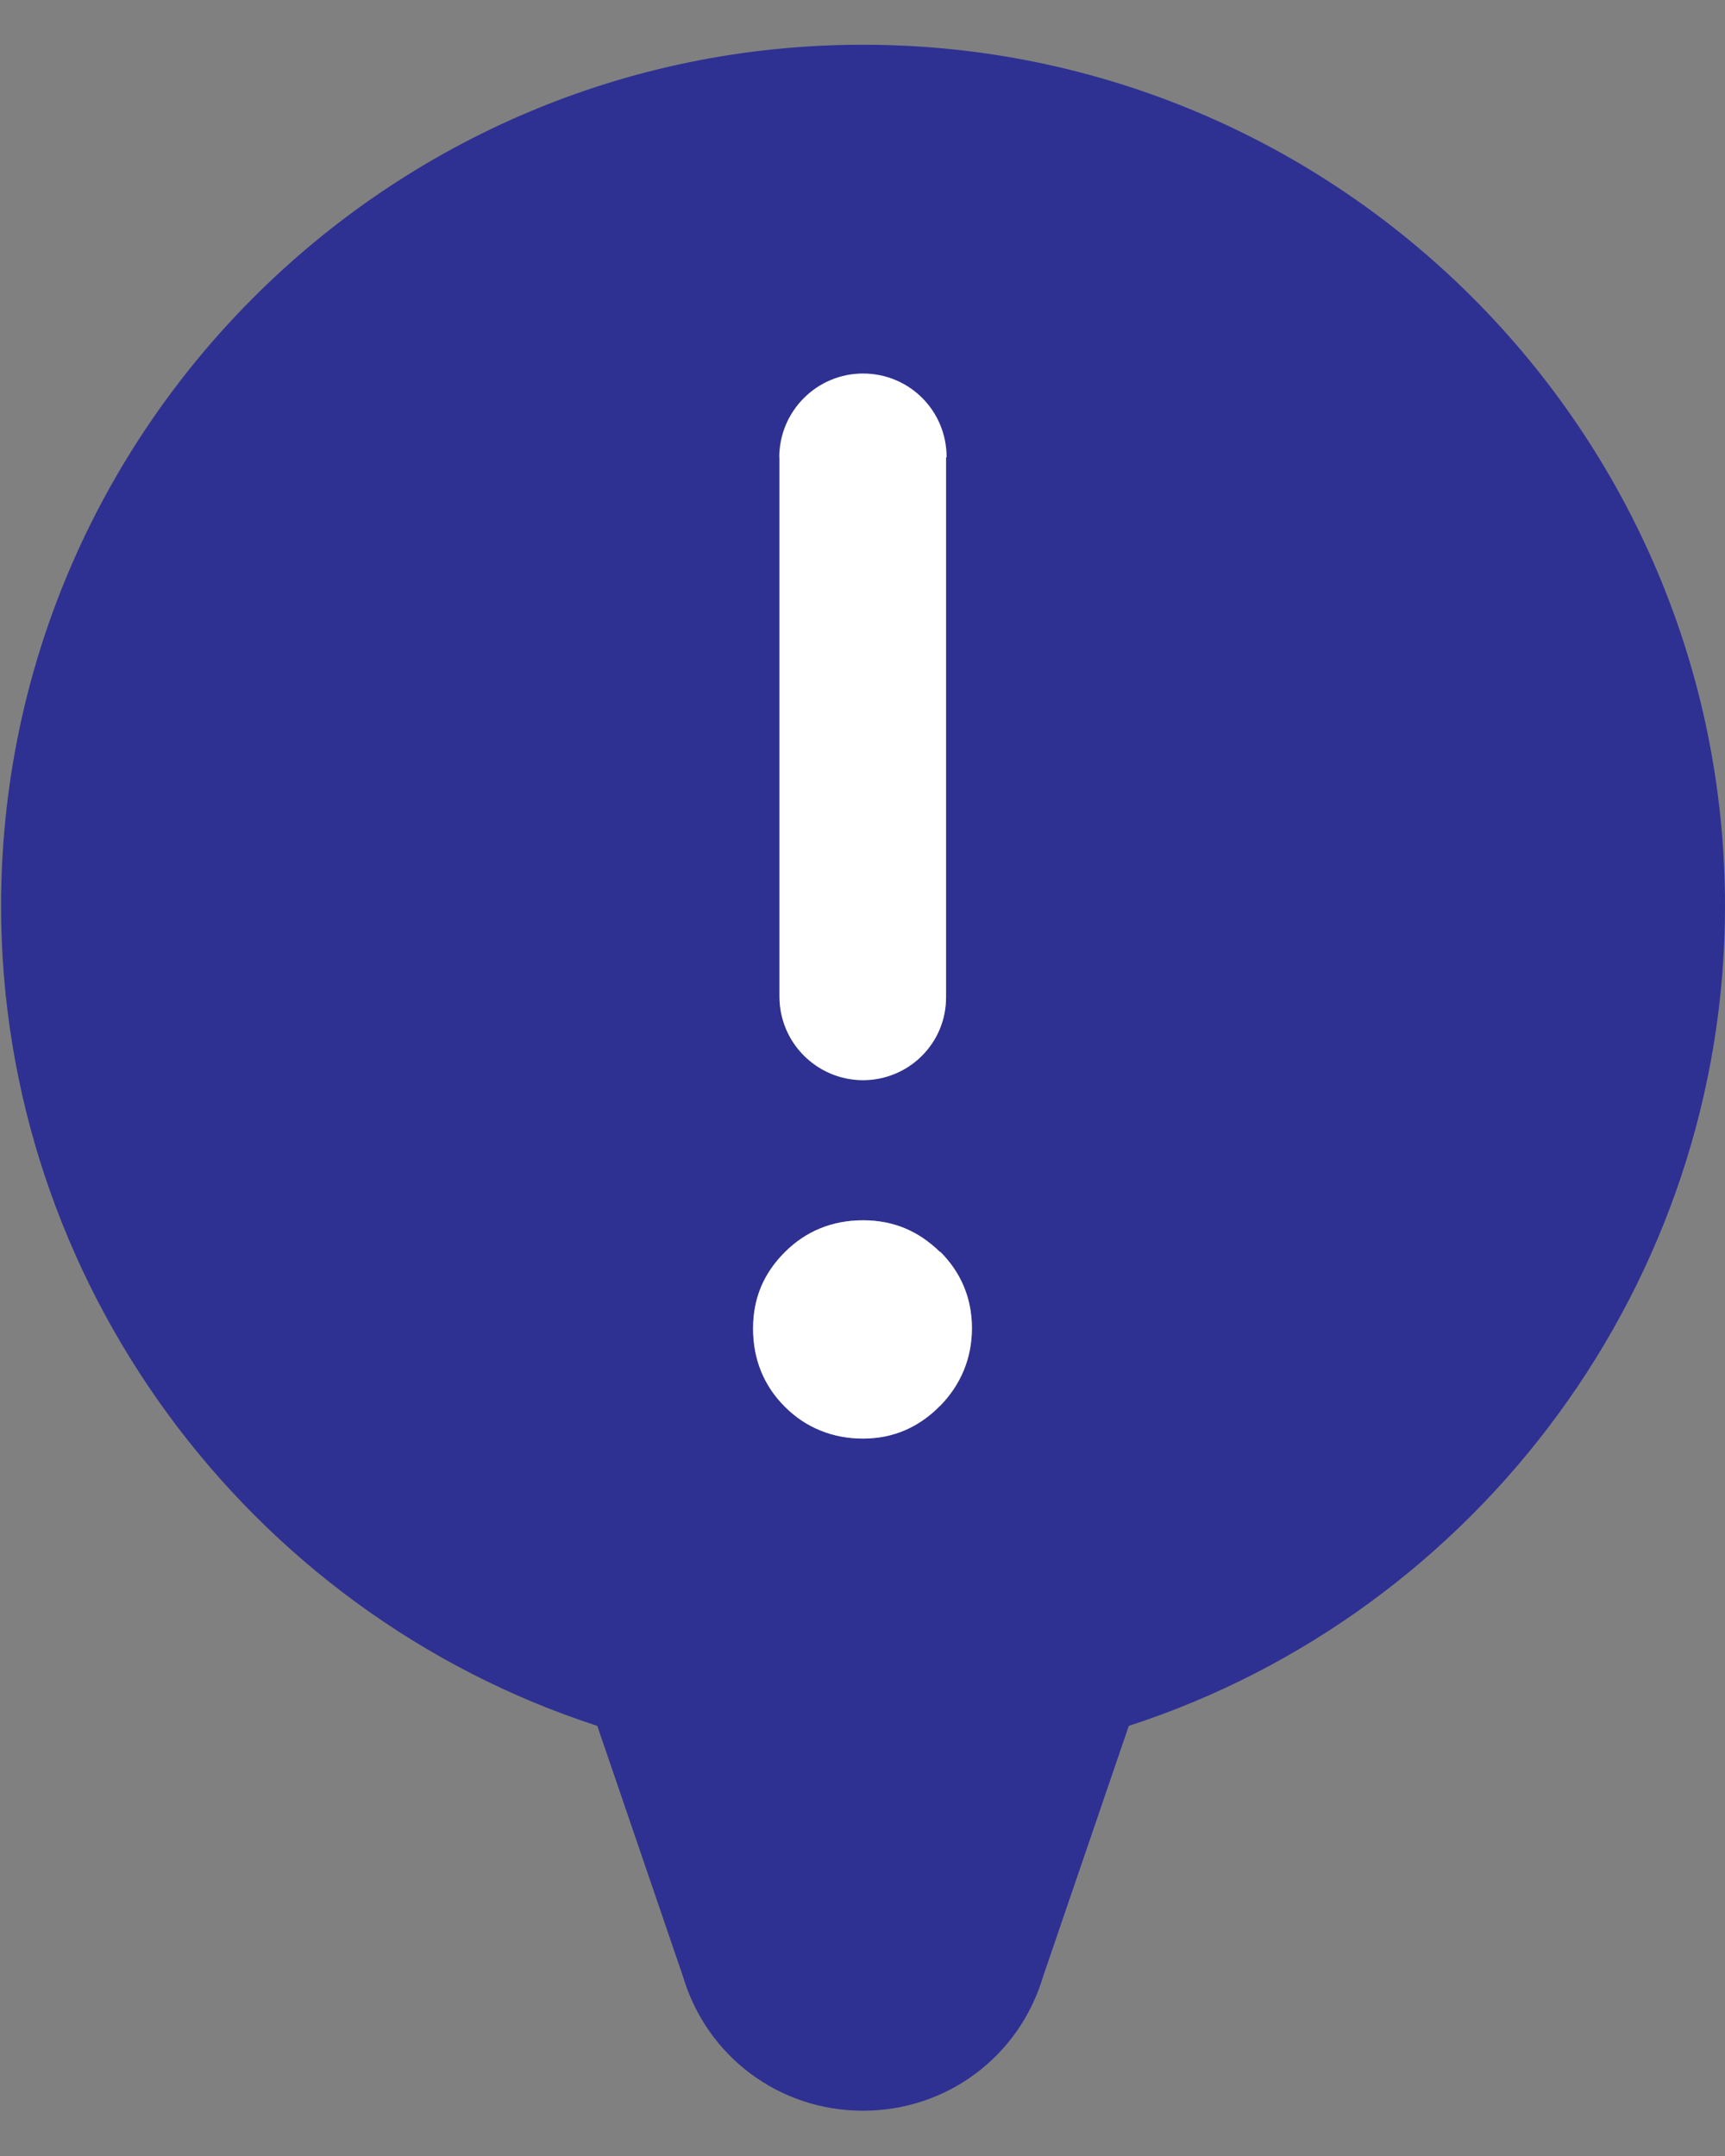 <svg width="32" height="40" viewBox="0 0 32 40" fill="none" xmlns="http://www.w3.org/2000/svg">
<rect x="0" y="0" width="32" height="40" fill="#808080" stroke="none"/>
<path d="M16 0.83C7.19 0.83 0.02 8 0.02 16.81C0.02 23.77 4.58 29.91 11.08 32.02L12.67 36.67C13.11 38.15 14.45 39.16 16.01 39.16C17.57 39.16 18.91 38.15 19.35 36.67L20.94 32.02C27.44 29.91 32 23.77 32 16.81C32 8 24.83 0.83 16.01 0.83H16ZM14.45 8.49C14.45 7.64 15.14 6.94 16 6.94C16.86 6.94 17.55 7.63 17.55 8.49V18.5C17.55 18.93 17.38 19.31 17.1 19.59C16.82 19.87 16.43 20.04 16.01 20.04C15.16 20.04 14.46 19.35 14.46 18.49V8.48L14.45 8.49ZM17.44 26.08C17.05 26.48 16.57 26.69 16.01 26.69C15.45 26.69 14.95 26.49 14.56 26.1C14.17 25.71 13.97 25.22 13.97 24.65C13.97 24.08 14.17 23.62 14.56 23.23C14.95 22.84 15.44 22.64 16.01 22.64C16.58 22.64 17.04 22.84 17.44 23.23C17.84 23.62 18.03 24.1 18.03 24.65C18.03 25.2 17.83 25.69 17.44 26.09V26.08Z" fill="#2E3192"/>
<path d="M17.44 23.22C17.83 23.61 18.03 24.09 18.03 24.64C18.03 25.19 17.83 25.68 17.44 26.08C17.05 26.48 16.57 26.69 16.01 26.69C15.45 26.69 14.95 26.49 14.56 26.1C14.17 25.71 13.97 25.22 13.97 24.65C13.97 24.08 14.17 23.62 14.56 23.23C14.95 22.84 15.44 22.64 16.01 22.64C16.58 22.64 17.04 22.84 17.44 23.23V23.22Z" fill="white"/>
<path d="M17.55 8.49V18.5C17.55 18.93 17.38 19.31 17.1 19.59C16.82 19.87 16.43 20.04 16.01 20.04C15.16 20.04 14.46 19.35 14.46 18.49V8.48C14.46 7.63 15.15 6.93 16.01 6.93C16.87 6.93 17.56 7.62 17.56 8.48L17.55 8.49Z" fill="white"/>
</svg>

